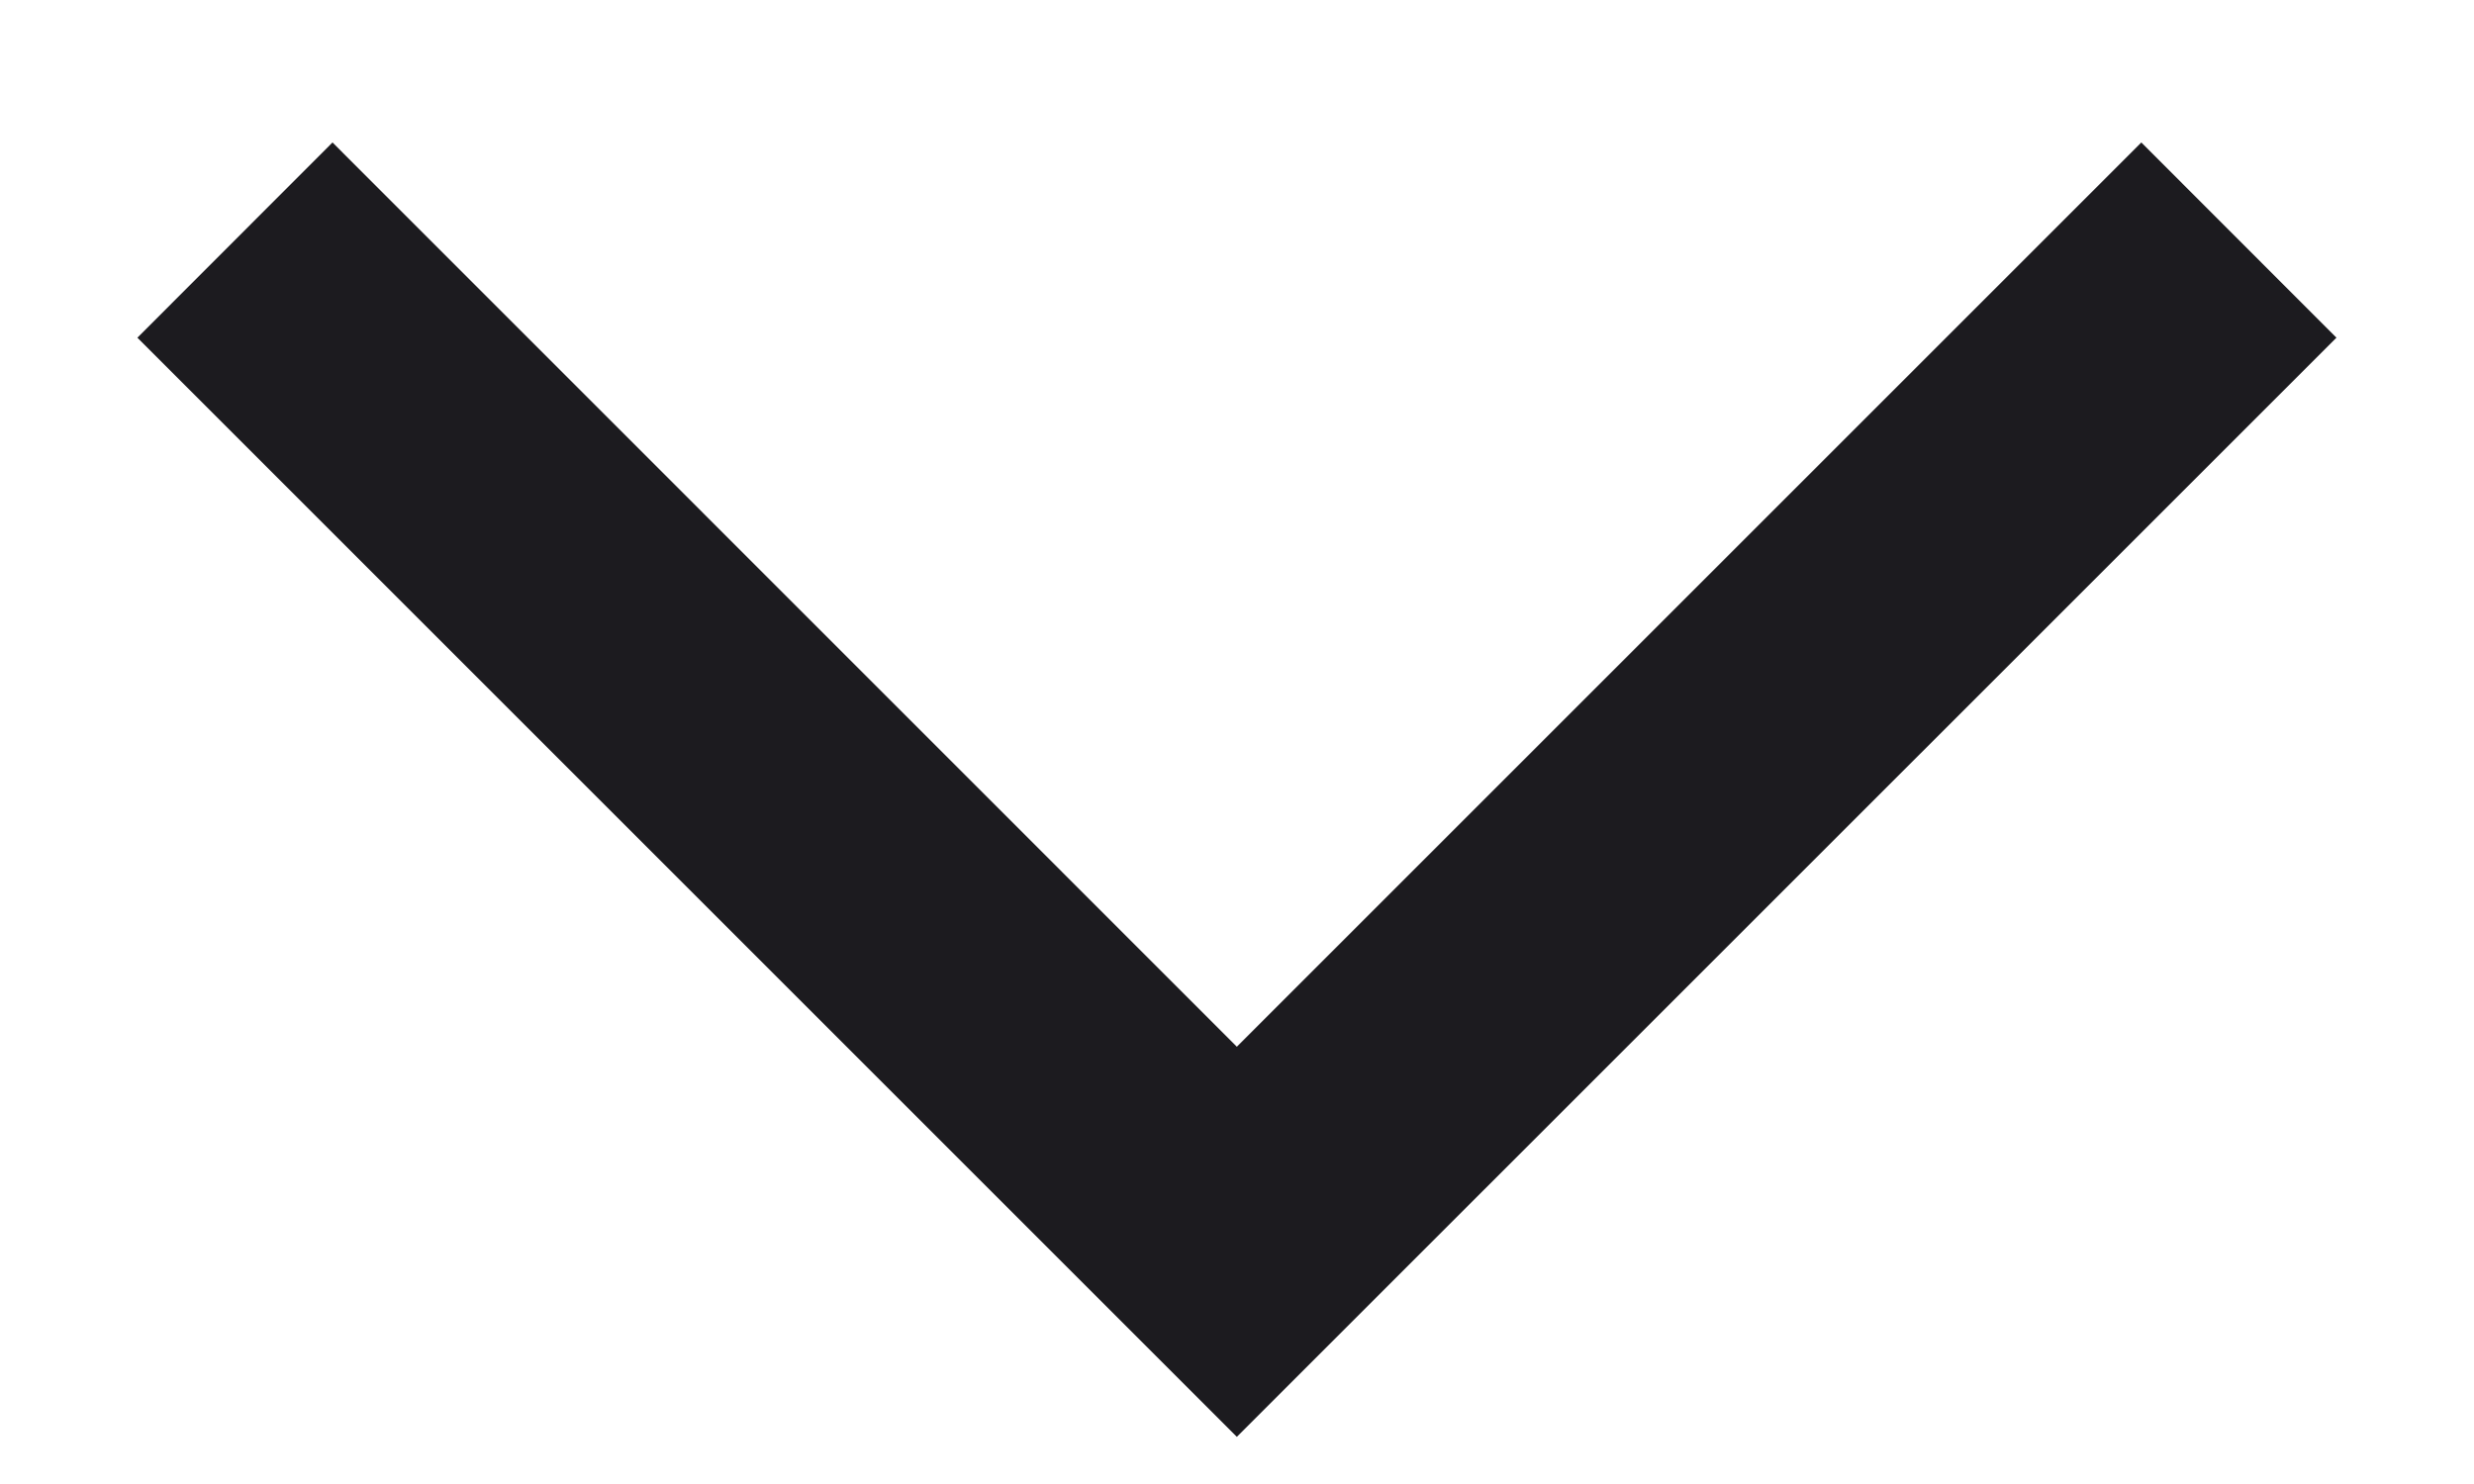 <svg width="15" height="9" viewBox="0 0 15 9" fill="none" xmlns="http://www.w3.org/2000/svg">
<path d="M0.833 2.048L2.016 0.864L7.499 6.348L12.983 0.864L14.166 2.048L7.499 8.714L0.833 2.048Z" fill="#1C1B1F"/>
</svg>
